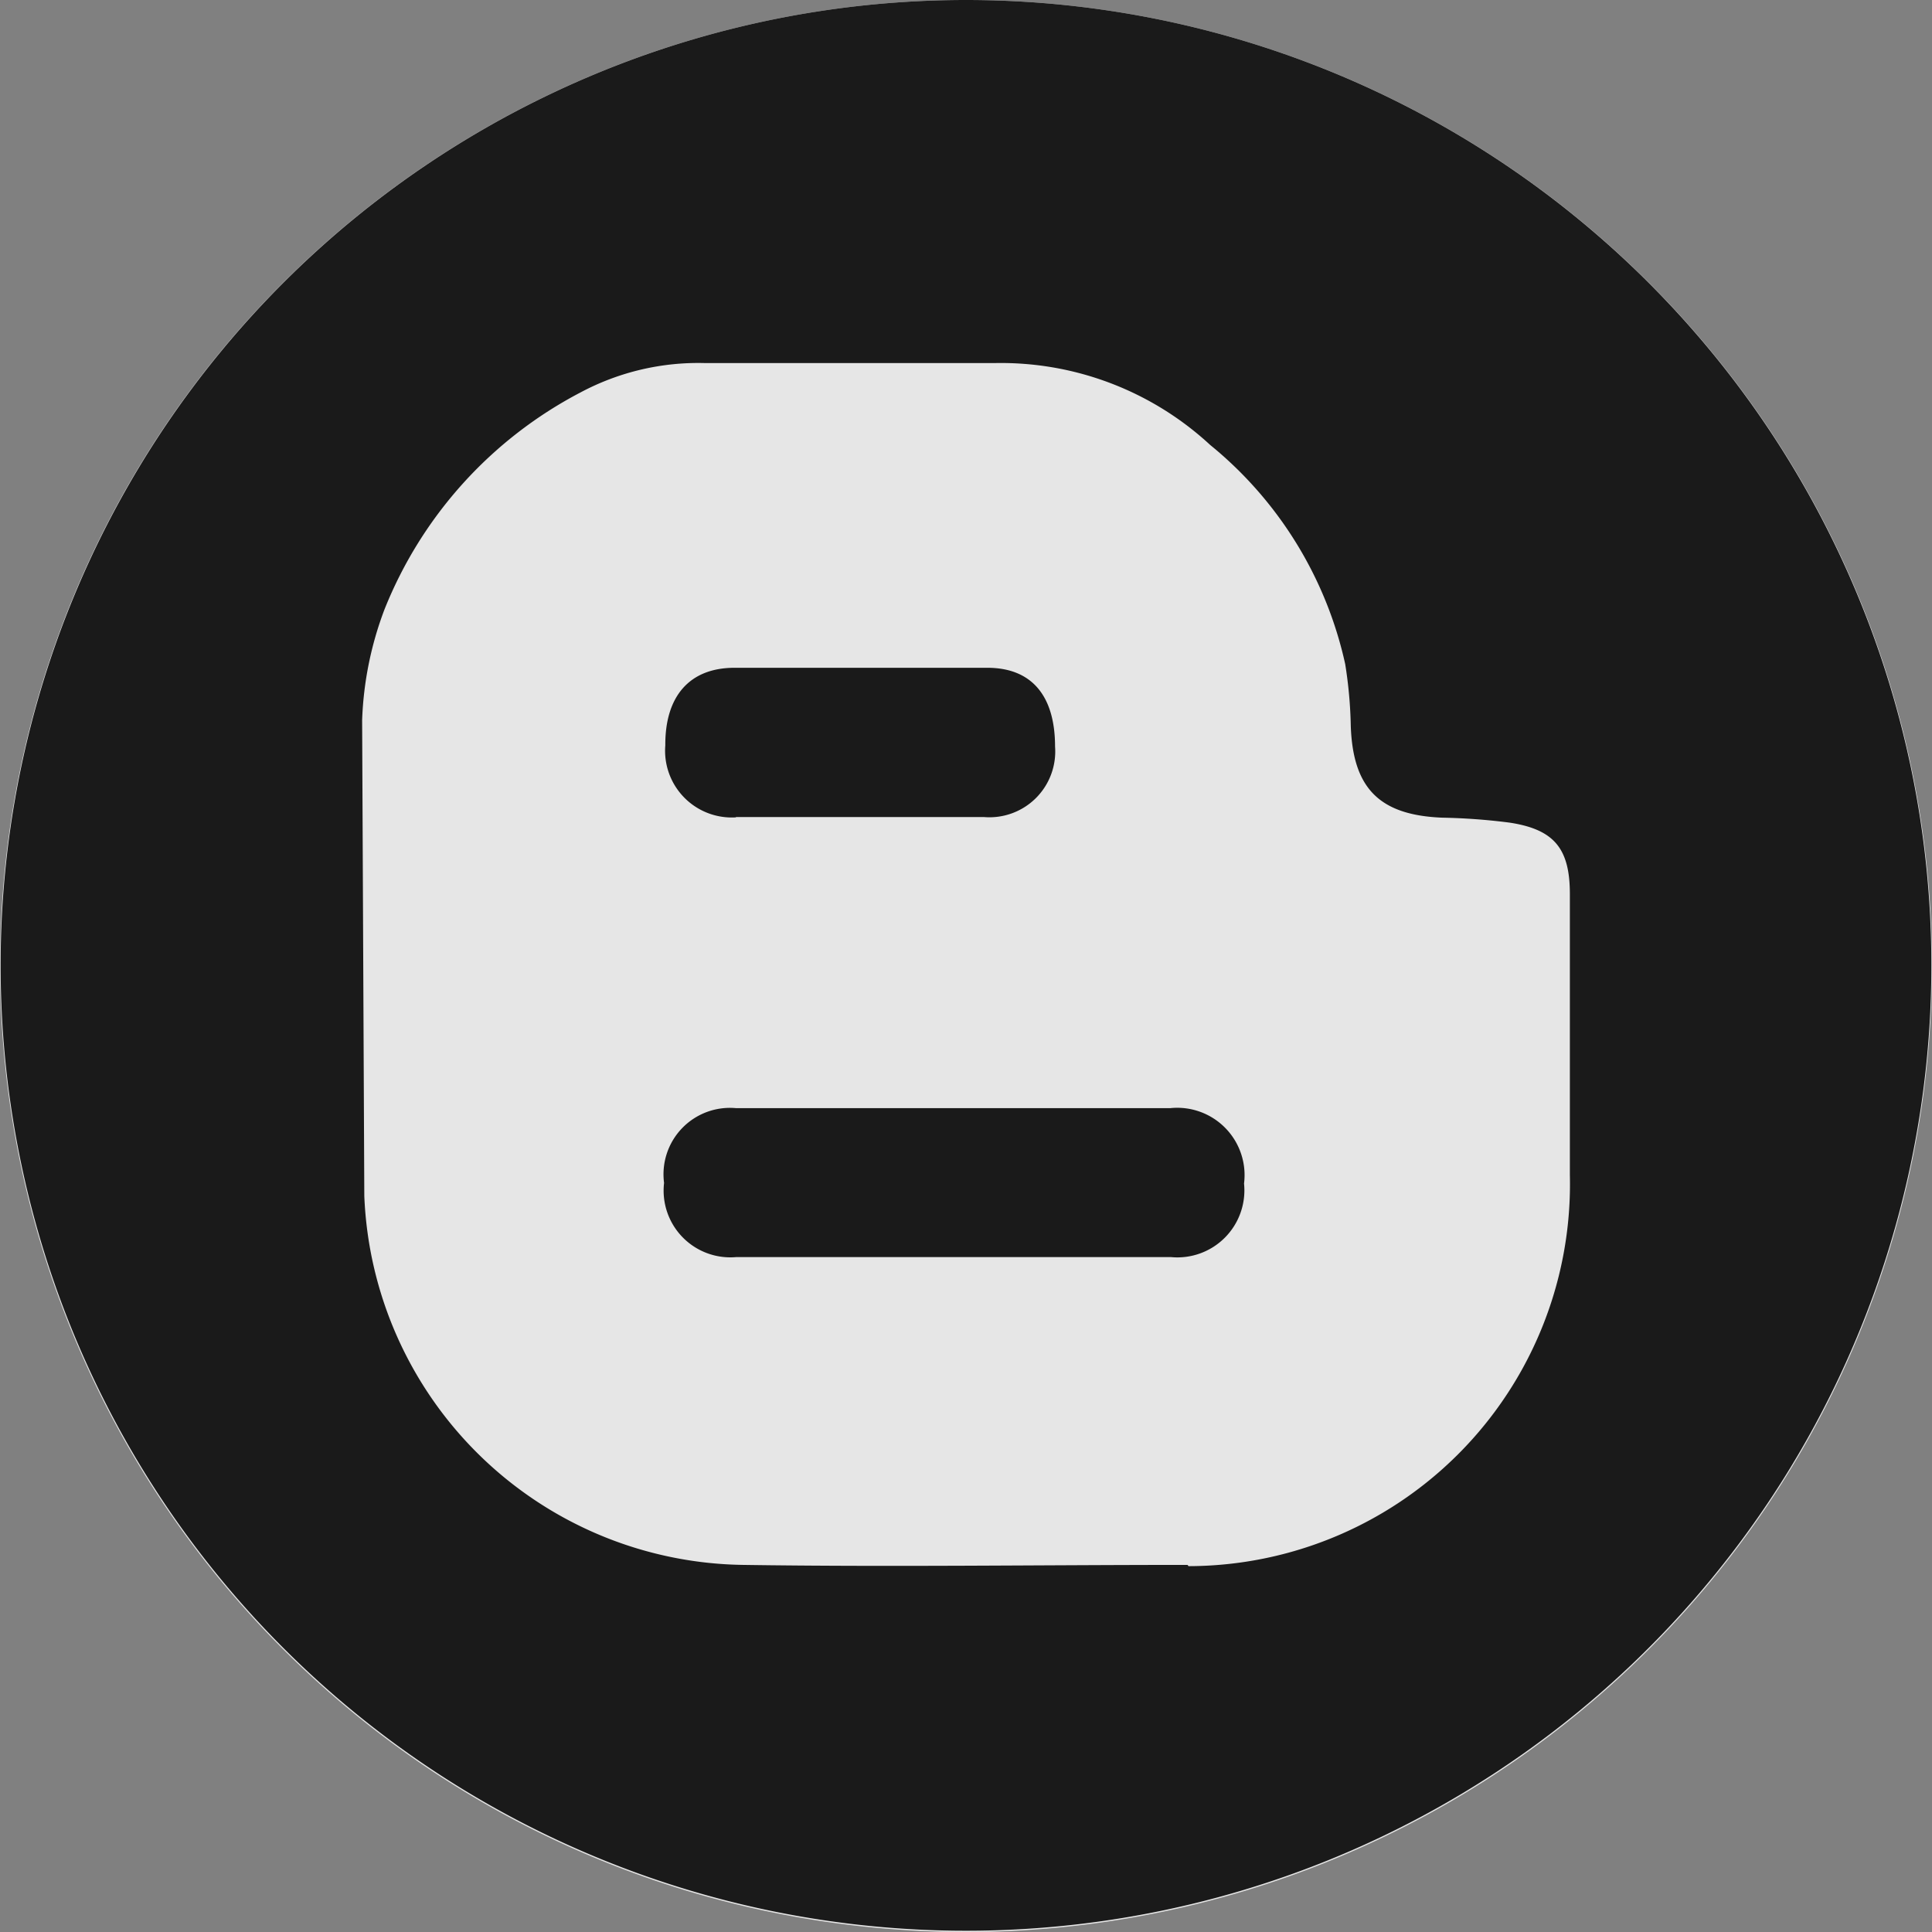 <svg xmlns="http://www.w3.org/2000/svg" viewBox="0 0 62.26 62.26"><rect x="0" y="0" width="62.26" height="62.26" fill="#808080" stroke="none"/><defs><style>.cls-1{opacity:0.8;}.cls-2{fill:#fff;}</style></defs><g id="レイヤー_2" data-name="レイヤー 2"><g id="レイヤー_1-2" data-name="レイヤー 1"><g class="cls-1"><path class="cls-2" d="M62.26,31.13A31.13,31.13,0,1,1,31.13,0,31.13,31.13,0,0,1,62.26,31.13"/><path d="M31.13,0A31.11,31.11,0,1,0,62.24,31.11,31.11,31.11,0,0,0,31.13,0m7.14,50.43c-4.78,0-9.55.07-14.32,0A12.39,12.39,0,0,1,11.74,38.54l-.07-15.33a11.13,11.13,0,0,1,.72-3.57,13.56,13.56,0,0,1,6.33-7,8.05,8.05,0,0,1,4-.94c3.11,0,6.23,0,9.34,0A9.93,9.93,0,0,1,39,14.34a12.59,12.59,0,0,1,4.35,7.06,14.28,14.28,0,0,1,.18,2c.07,2,.92,2.87,2.95,2.95a19.8,19.8,0,0,1,2.17.16c1.44.22,1.94.84,1.94,2.3,0,3,0,6,0,9.06a12.31,12.31,0,0,1-12.29,12.6"/><path d="M37.71,35.71h-14a2.14,2.14,0,0,0-2.31,2.41,2.15,2.15,0,0,0,2.33,2.39q7,0,14,0a2.16,2.16,0,0,0,2.36-2.37,2.17,2.17,0,0,0-2.37-2.43"/><path d="M23.71,26.33c1.34,0,2.68,0,4,0s2.68,0,4,0A2.12,2.12,0,0,0,34,24.06c0-1.6-.72-2.53-2.16-2.54-2.72,0-5.45,0-8.17,0-1.46,0-2.24.93-2.23,2.5a2.15,2.15,0,0,0,2.28,2.32"/><path d="M27.73,26.33c-1.34,0-2.68,0-4,0,1.34,0,2.68,0,4,0s2.68,0,4,0c-1.34,0-2.68,0-4,0"/></g></g></g></svg>